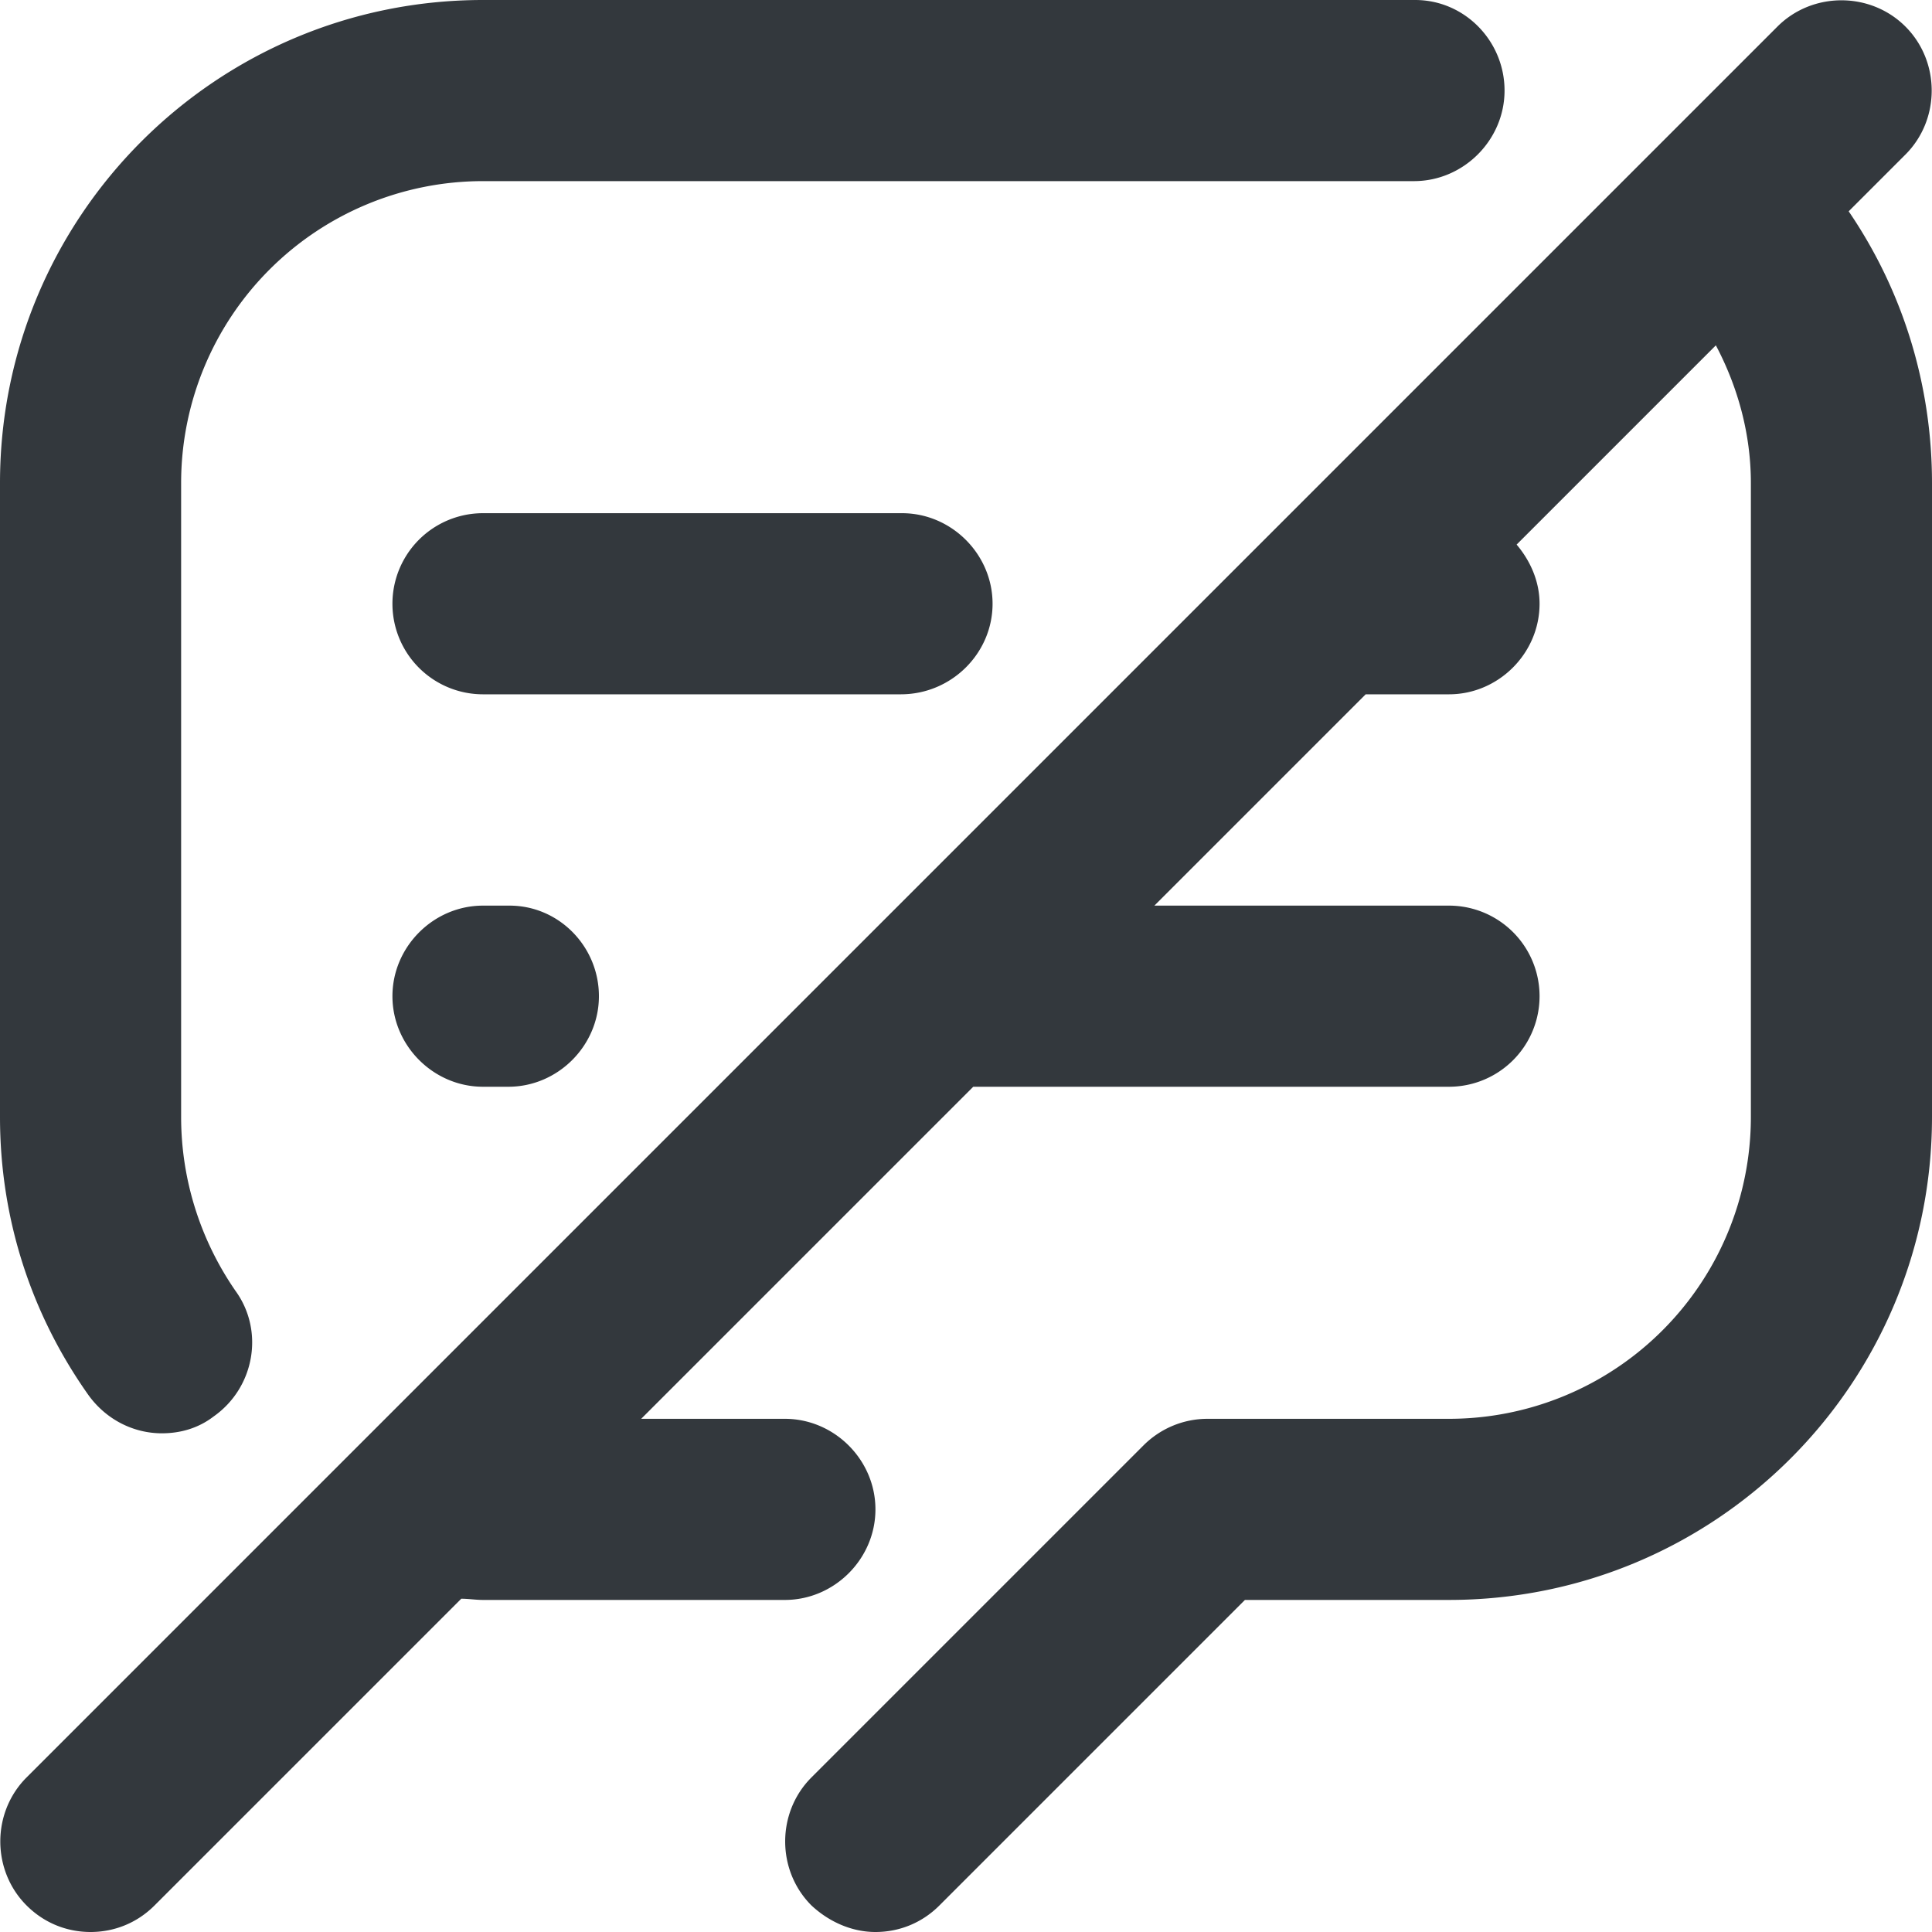 <svg xmlns="http://www.w3.org/2000/svg" viewBox="0 0 16 16" style="enable-background:new 0 0 16 16" xml:space="preserve"><style>.st0{display:none}.st3{display:inline;fill:none;stroke:#33383d;stroke-width:1.5;stroke-linecap:round;stroke-linejoin:round;stroke-miterlimit:10}.st11{fill:#33383d}</style><g id="Genesys"><path class="st11" d="m15.31 1.75.47-.47c.29-.29.29-.77 0-1.06s-.77-.29-1.06 0L.22 14.72c-.29.29-.29.77 0 1.06.15.15.34.22.53.22s.38-.07.53-.22l2.54-2.54c.06 0 .12.01.18.01h2.5c.41 0 .75-.34.75-.75s-.34-.75-.75-.75H5.31L8.06 9H12a.749.749 0 1 0 0-1.5H9.56l1.75-1.75H12c.41 0 .75-.34.75-.75 0-.19-.08-.36-.19-.49l1.65-1.65c.18.34.29.73.29 1.14v5.25a2.5 2.5 0 0 1-2.5 2.5h-2c-.2 0-.39.08-.53.22l-2.75 2.75c-.29.29-.29.77 0 1.06.15.14.34.22.53.22s.38-.07.53-.22l2.53-2.53H12c2.21 0 4-1.79 4-4V4c0-.81-.24-1.59-.69-2.25zM1.34 11.87c.15 0 .3-.04.43-.14.34-.24.42-.71.18-1.04-.29-.42-.45-.92-.45-1.44V4A2.5 2.5 0 0 1 4 1.5h7.71c.41 0 .75-.34.75-.75S12.13 0 11.72 0H4C1.79 0 0 1.79 0 4v5.25c0 .83.25 1.62.73 2.3.15.21.38.32.61.32z"/><path class="st11" d="M8.22 5c0-.41-.34-.75-.75-.75H4a.749.749 0 1 0 0 1.5h3.46c.42 0 .76-.34.76-.75zM4 7.5c-.41 0-.75.34-.75.75S3.59 9 4 9h.21c.41 0 .75-.34.75-.75s-.33-.75-.74-.75H4z"/></g></svg>